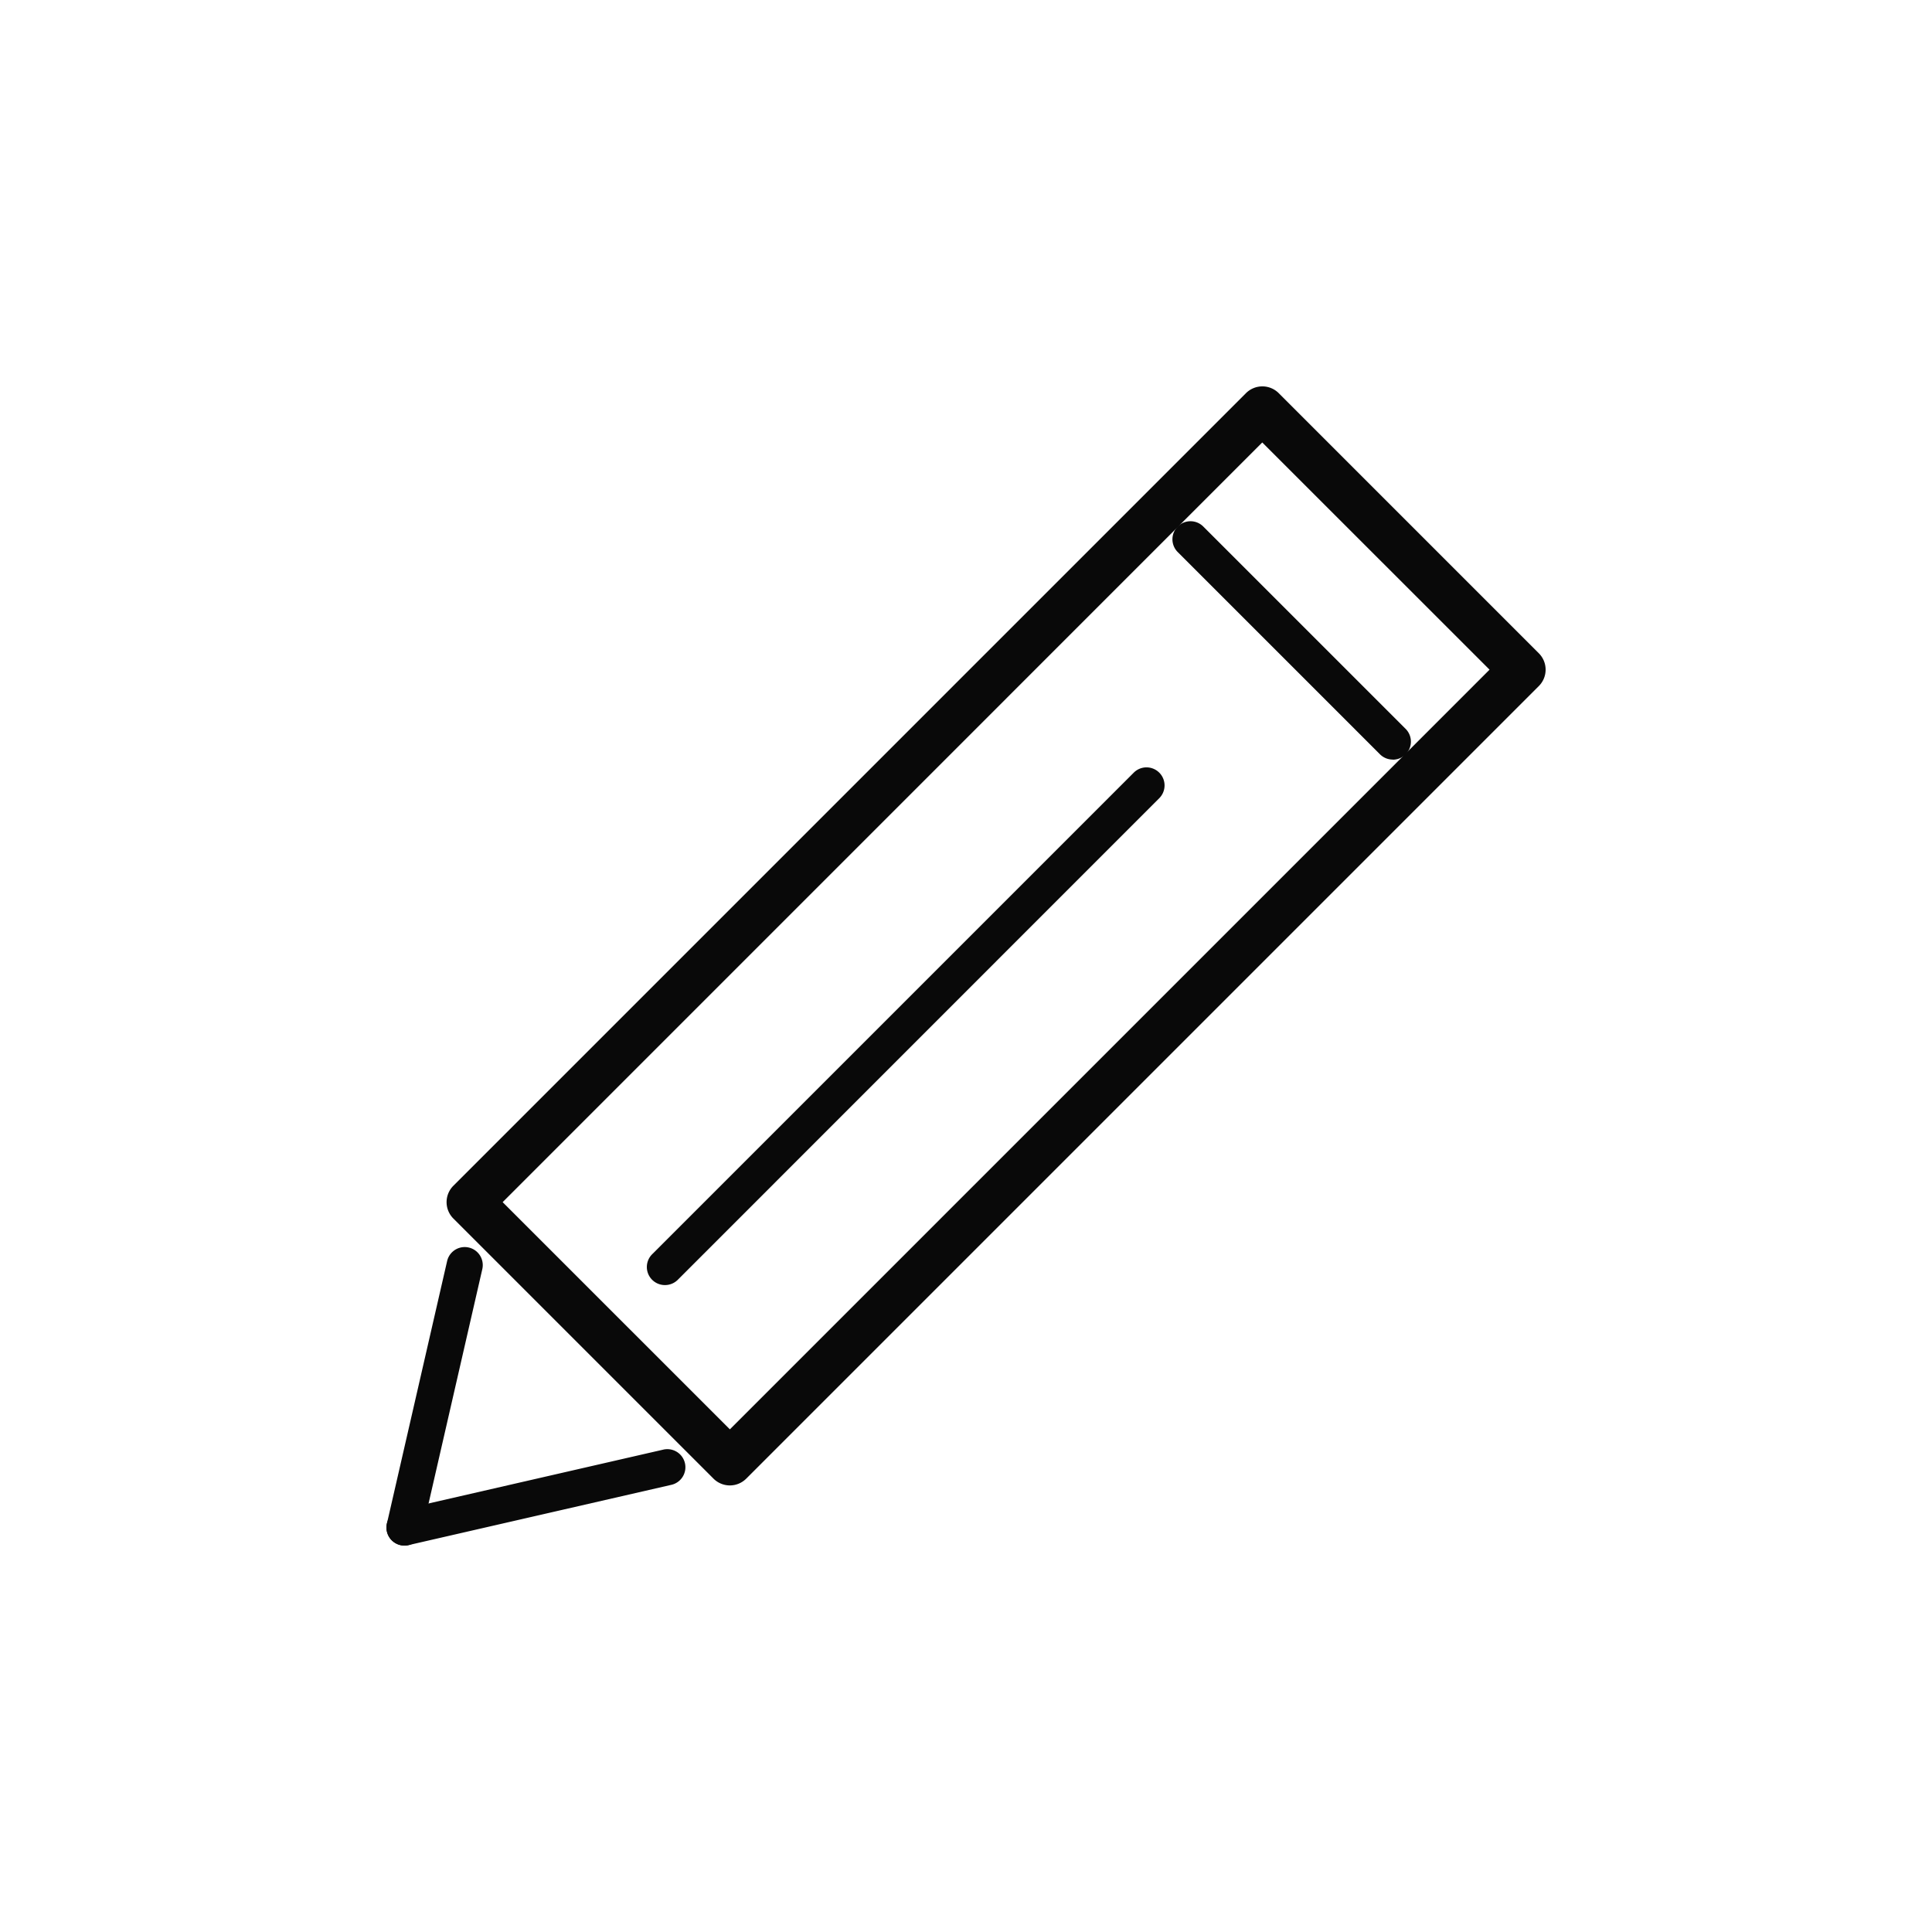 <svg xmlns="http://www.w3.org/2000/svg" width="100" height="100" viewBox="0 0 100 100">
  <g id="icon-pencil" transform="translate(-620 782)">
    <g id="Rectangle_24491" data-name="Rectangle 24491" transform="translate(620 -782)" fill="#fff" stroke="#707070" stroke-width="1" opacity="0">
      <rect width="100" height="100" stroke="none"/>
      <rect x="0.5" y="0.5" width="99" height="99" fill="none"/>
    </g>
    <g id="Group_538" data-name="Group 538" transform="translate(640 -762)">
      <g id="Group_533" data-name="Group 533" transform="translate(3.116)">
        <path id="Path_2310" data-name="Path 2310" d="M1197.344,428.593a1.2,1.2,0,0,1-.85-.353l-13.46-13.459a1.2,1.2,0,0,1,0-1.7l41.021-41.021a1.2,1.2,0,0,1,1.7,0l13.459,13.46a1.2,1.2,0,0,1,0,1.7l-41.021,41.02A1.2,1.2,0,0,1,1197.344,428.593Zm-11.761-14.662,11.761,11.76,39.321-39.321L1224.9,374.61Z" transform="translate(-1182.682 -371.708)" fill="#090909"/>
      </g>
      <g id="Group_534" data-name="Group 534" transform="translate(13.486 19.724)">
        <path id="Path_2311" data-name="Path 2311" d="M1190.238,413.95a.934.934,0,0,1-.661-1.6l24.922-24.922a.934.934,0,0,1,1.322,1.321L1190.9,413.676A.932.932,0,0,1,1190.238,413.95Z" transform="translate(-1189.303 -387.159)" fill="#090909"/>
      </g>
      <g id="Group_535" data-name="Group 535" transform="translate(0 44.548)">
        <path id="Path_2312" data-name="Path 2312" d="M1179.676,427.519a.952.952,0,0,1-.209-.024.935.935,0,0,1-.7-1.12l3.116-13.583a.934.934,0,1,1,1.821.418l-3.115,13.583A.935.935,0,0,1,1179.676,427.519Z" transform="translate(-1178.74 -412.067)" fill="#090909"/>
      </g>
      <g id="Group_536" data-name="Group 536" transform="translate(0 55.015)">
        <path id="Path_2313" data-name="Path 2313" d="M1179.674,430.294a.935.935,0,0,1-.208-1.846l13.582-3.115a.935.935,0,1,1,.418,1.822l-13.583,3.115A.956.956,0,0,1,1179.674,430.294Z" transform="translate(-1178.74 -425.31)" fill="#090909"/>
      </g>
      <g id="Group_537" data-name="Group 537" transform="translate(40.685 6.979)">
        <path id="Path_2314" data-name="Path 2314" d="M1225.614,392.873a.931.931,0,0,1-.661-.273l-10.468-10.467a.934.934,0,0,1,1.322-1.322l10.468,10.467a.934.934,0,0,1-.661,1.6Z" transform="translate(-1214.211 -380.537)" fill="#090909"/>
      </g>
    </g>
  </g>
</svg>
